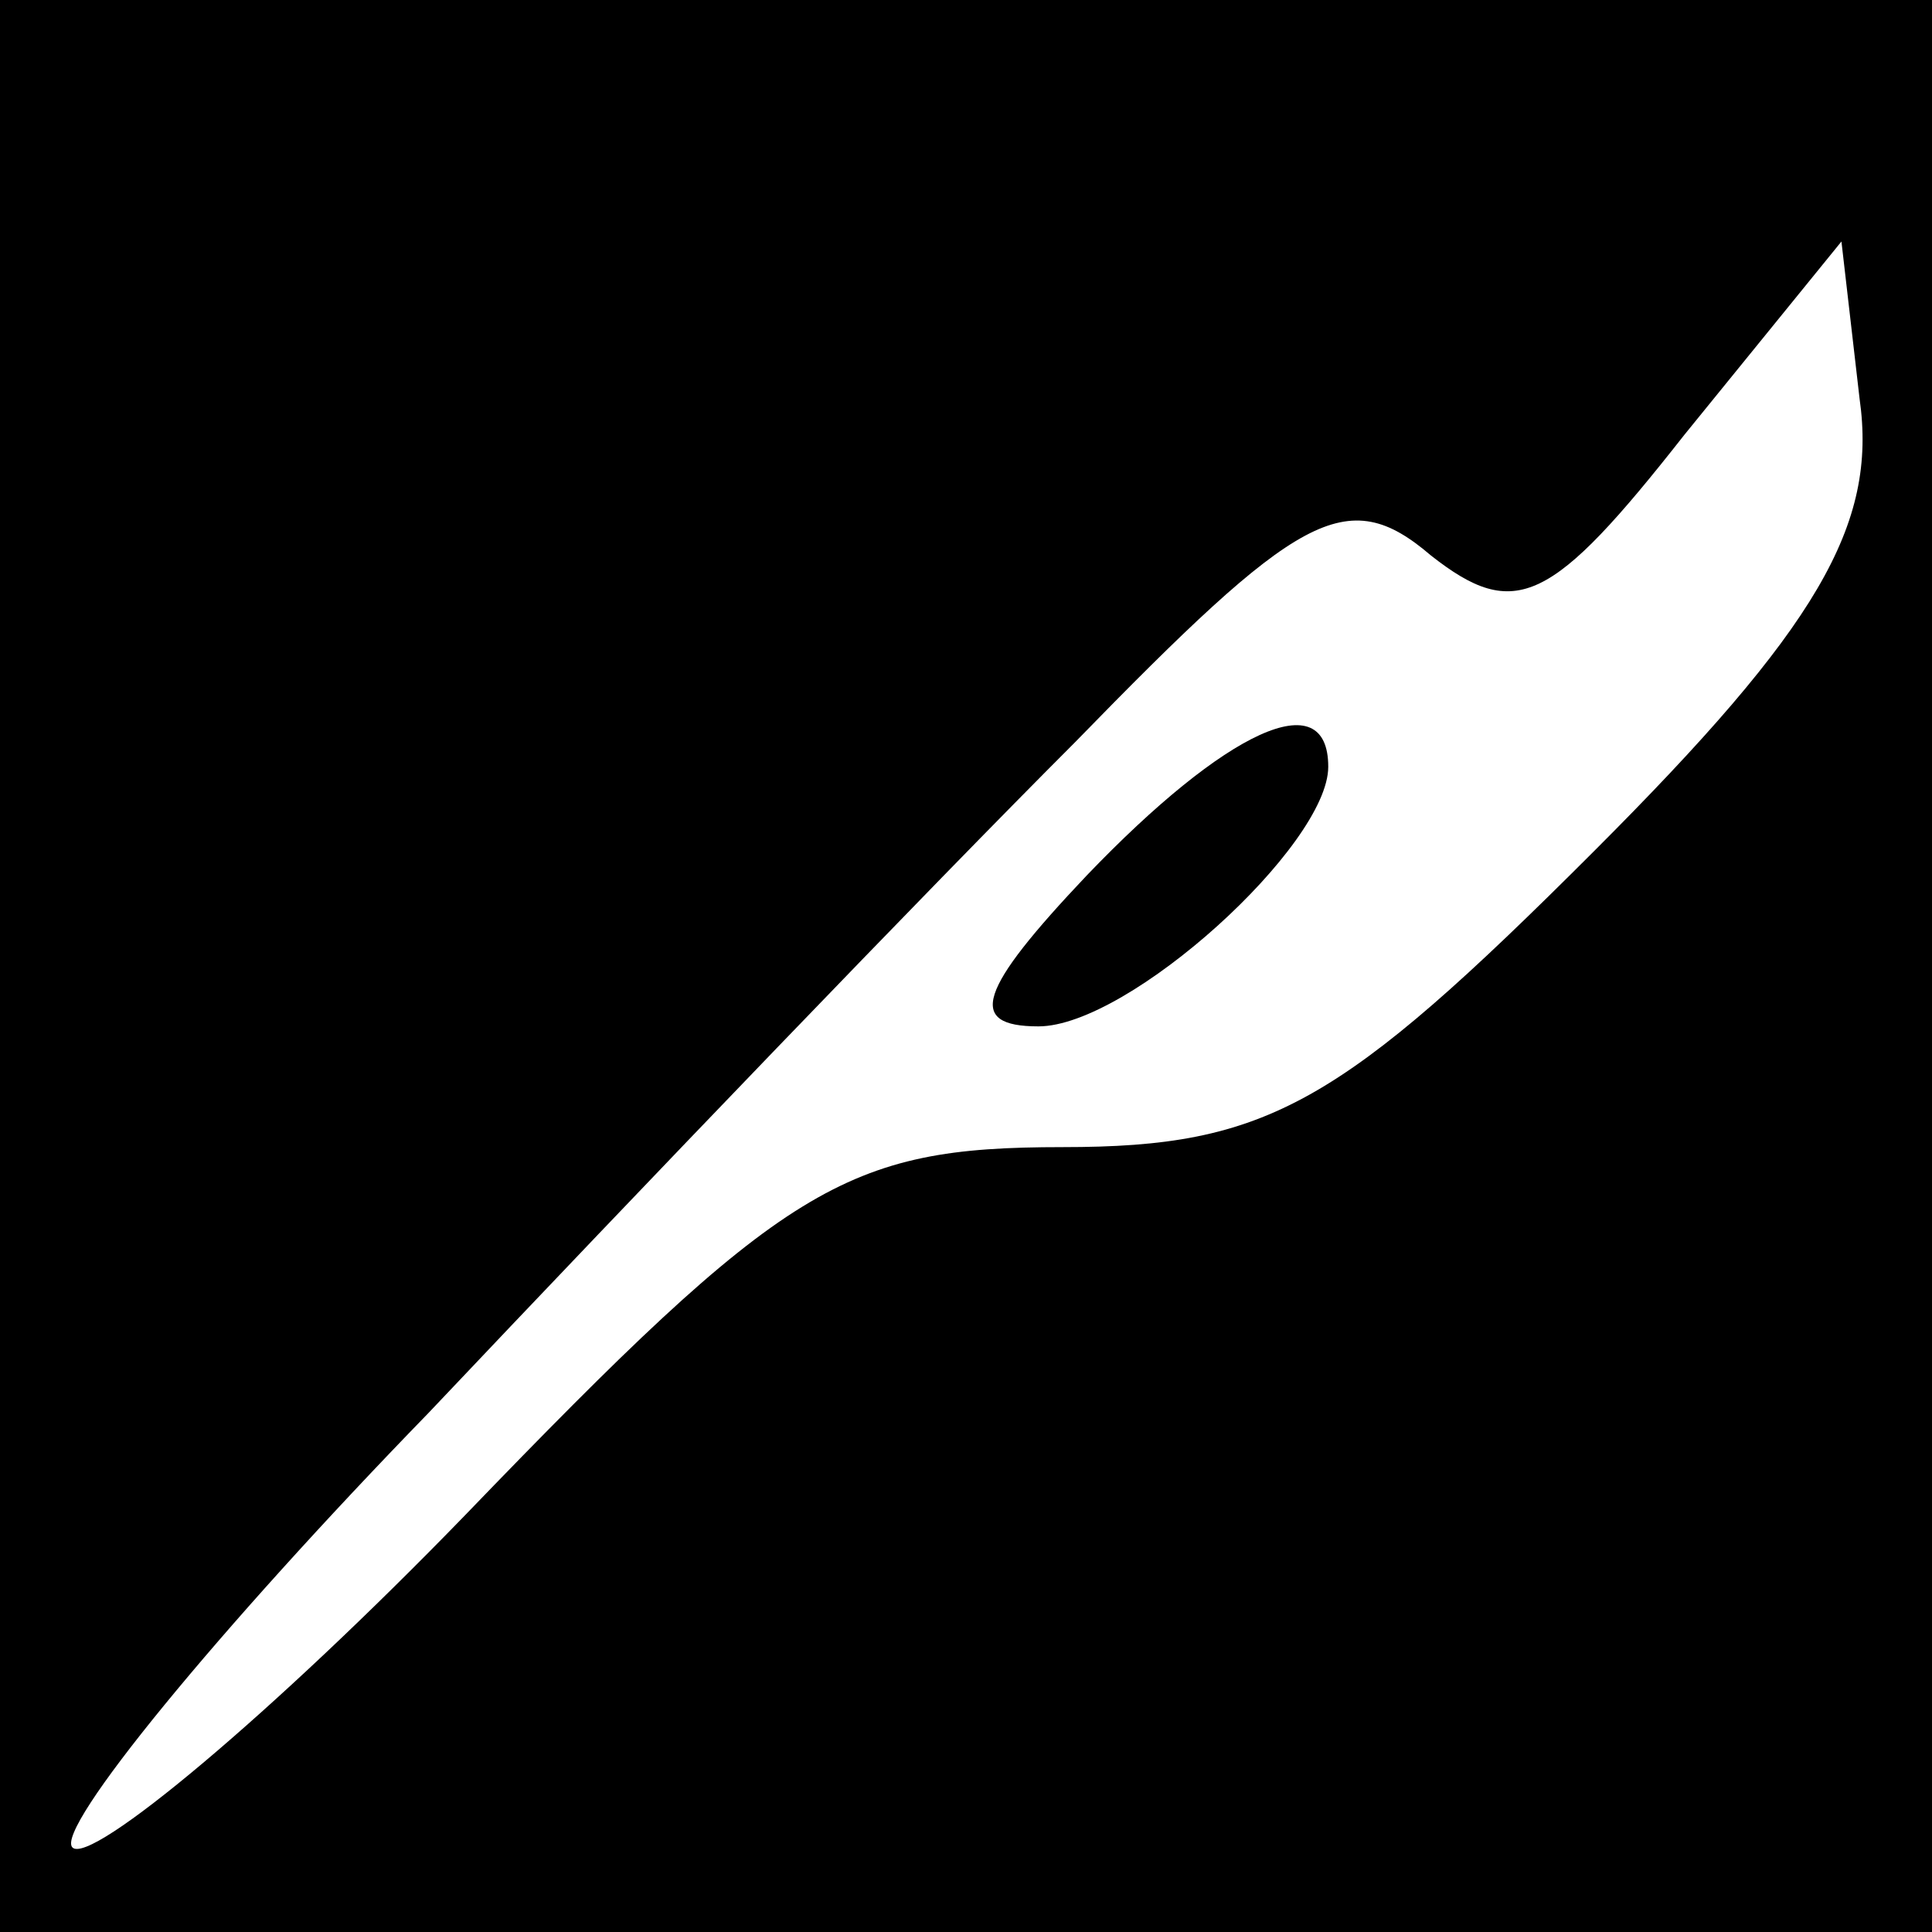 <?xml version="1.0" standalone="no"?>
<!DOCTYPE svg PUBLIC "-//W3C//DTD SVG 20010904//EN"
 "http://www.w3.org/TR/2001/REC-SVG-20010904/DTD/svg10.dtd">
<svg version="1.0" xmlns="http://www.w3.org/2000/svg"
 width="32pt" height="32pt" viewBox="0 0 32 32"
 preserveAspectRatio="xMidYMid meet">
<rect x="0" y="0" width="32" height="32" fill="#808080" stroke="none"/>
<g transform="translate(0,32) scale(0.1,-0.1)"
fill="#000000" stroke="none">
<path fill="#000000" stroke="none" d="M0 160 l0 -160 160 0 160 0 0 160 0
160 -160 0 -160 0 0 -160z"/>
<path fill="#ffffff" stroke="none" d="M264 179 c-42 -42 -54 -49 -88 -49 -36
0 -46 -6 -99 -61 -32 -33 -62 -58 -65 -55 -3 3 24 36 59 72 35 37 83 87 107
111 37 38 45 43 59 31 14 -11 20 -8 42 20 l26 32 3 -26 c3 -21 -7 -38 -44 -75z"/>
<path fill="#000000" stroke="none" d="M180 175 c-18 -19 -20 -25 -8 -25 15 0
48 30 48 43 0 14 -17 6 -40 -18z"/>
</g>
</svg>
